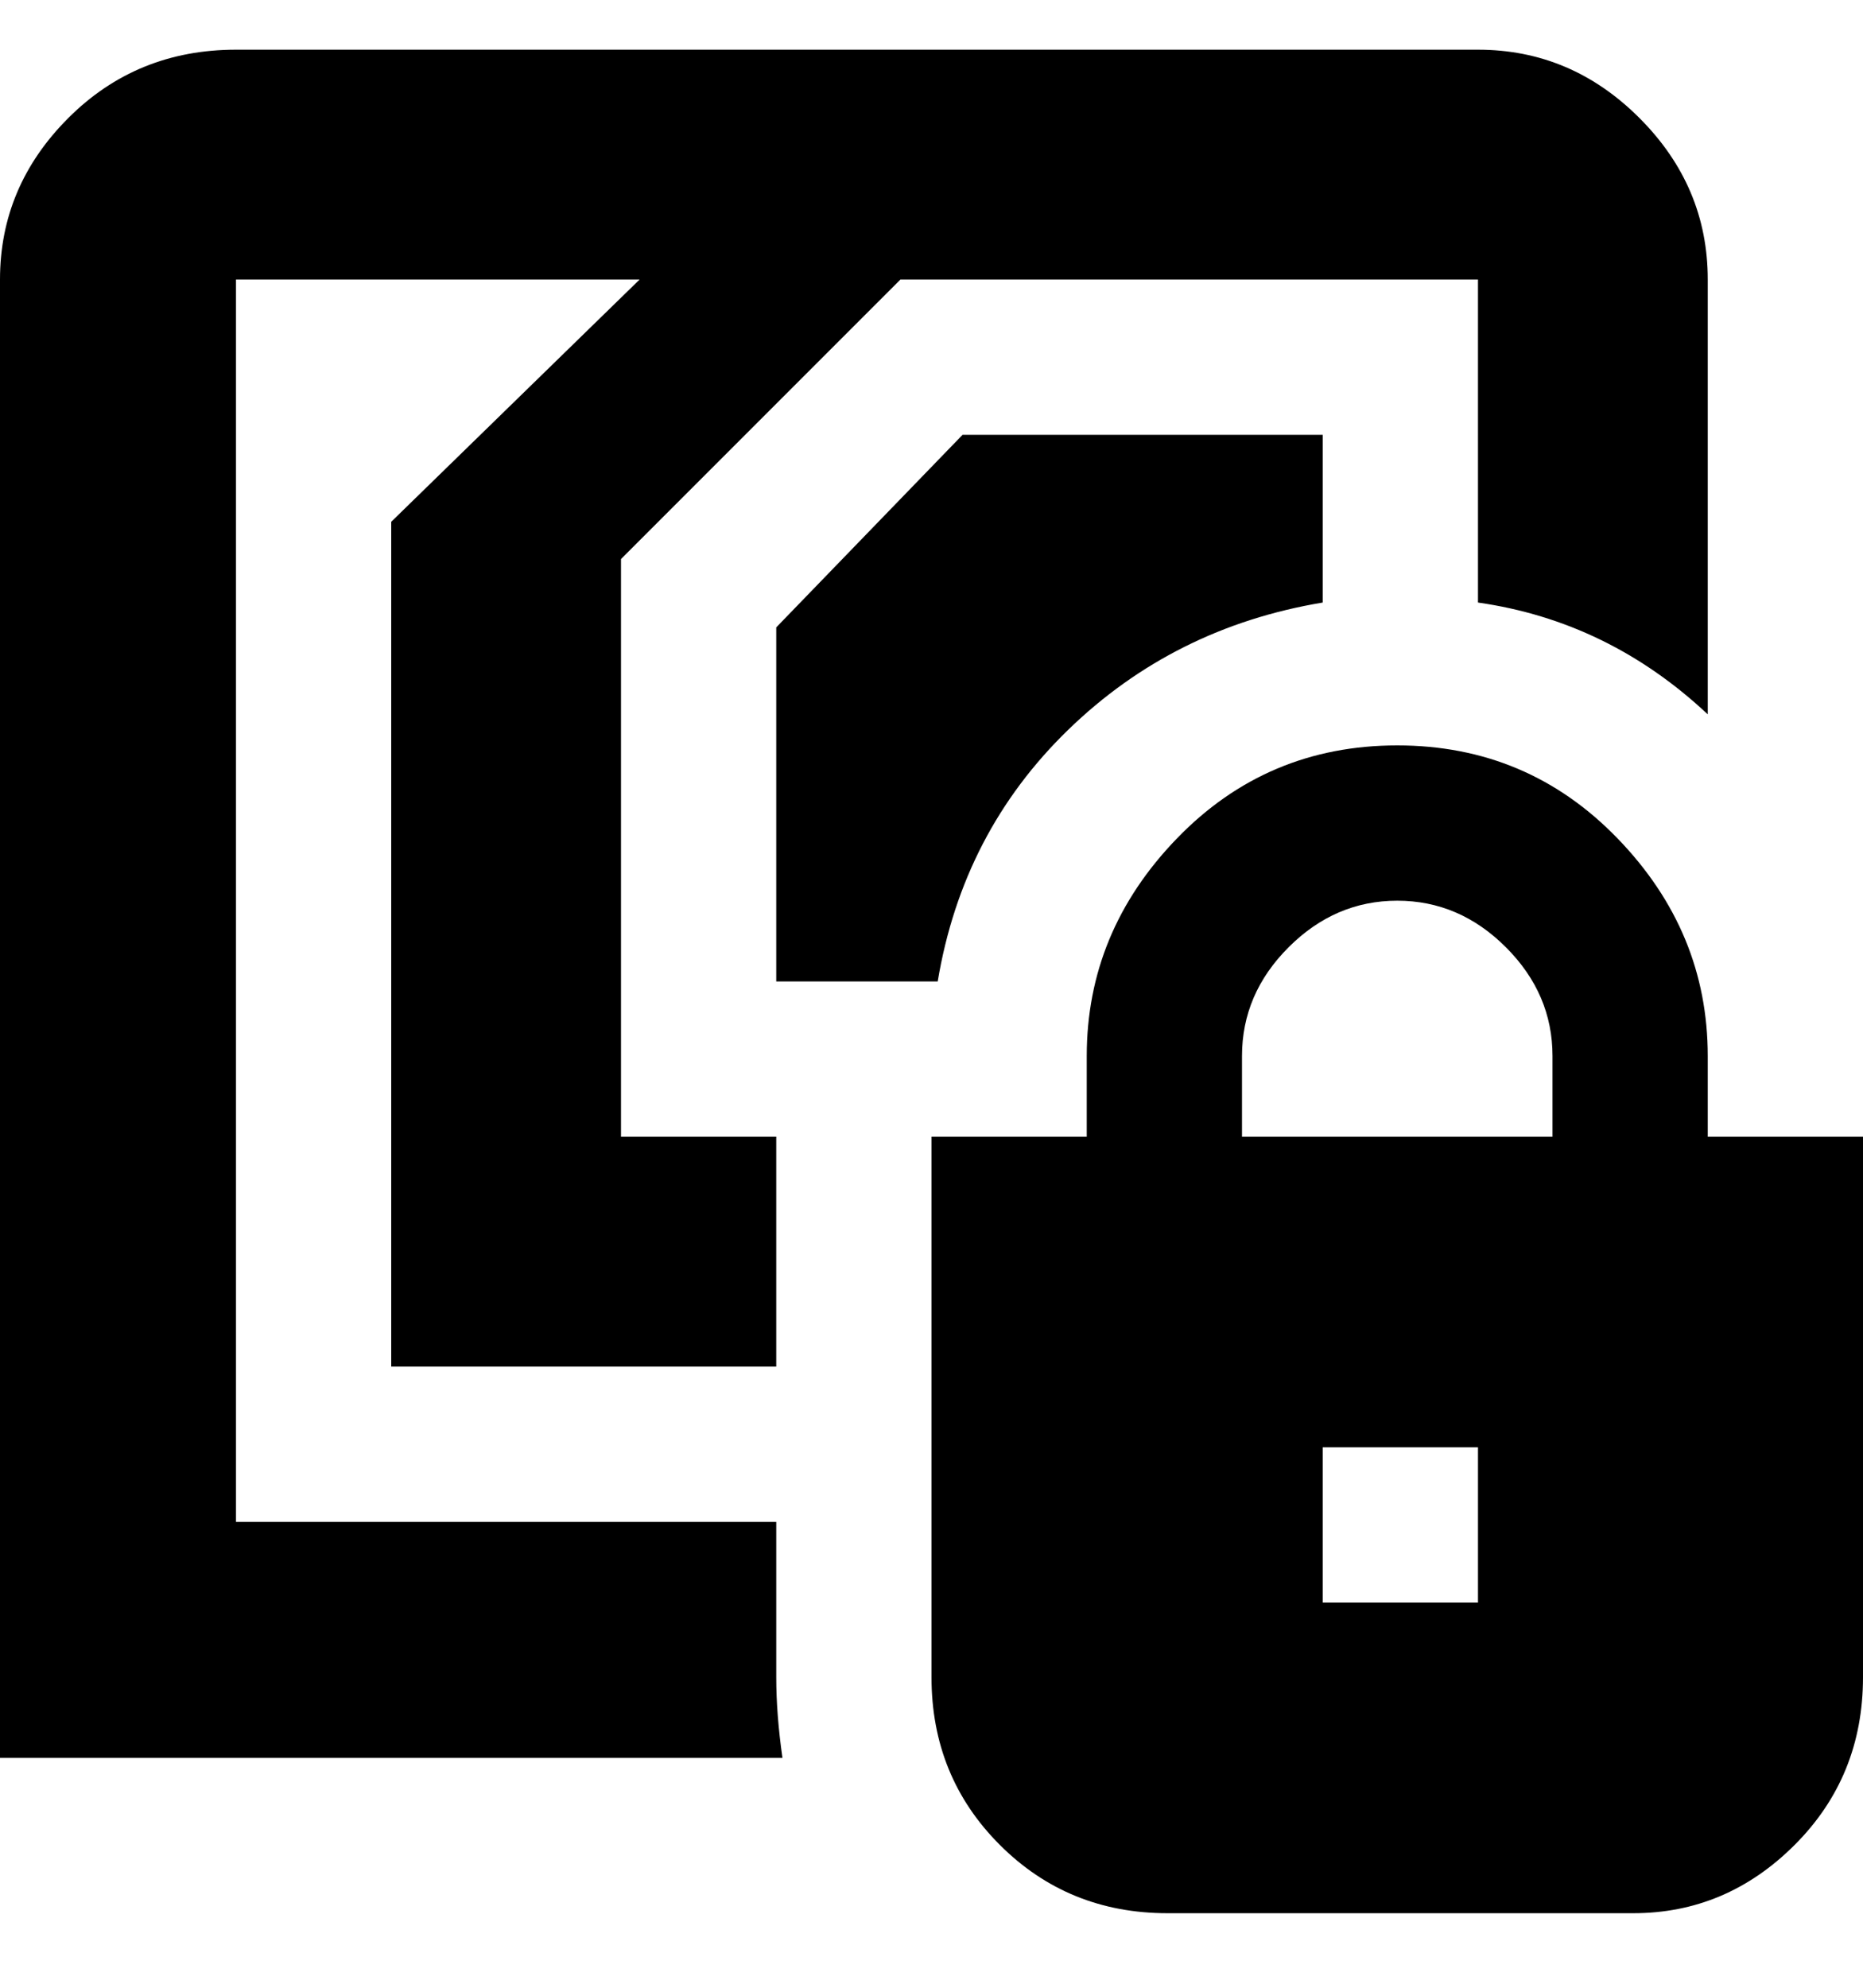 <svg viewBox="0 0 300 320" xmlns="http://www.w3.org/2000/svg"><path d="M275 183v-13q0-20-14.5-35T225 120q-21 0-35.5 15T175 170v13h-25v87q0 16 11 27t27 11h75q15 0 26-11t11-27v-87h-25zm-75-13q0-10 7.5-17.5T225 145q10 0 17.5 7.5T250 170v13h-50v-13zm38 88h-25v-25h25v25zM155 70h58v27q-24 4-41 20.5T151 158h-26v-57l30-31zm-29 213H0V45q0-15 11-26T38 8h200q15 0 26 11t11 26v70q-16-15-37-18V45h-93l-45 45v93h25v37H63V84l40-39H38v200h87v25q0 6 1 13z"/></svg>